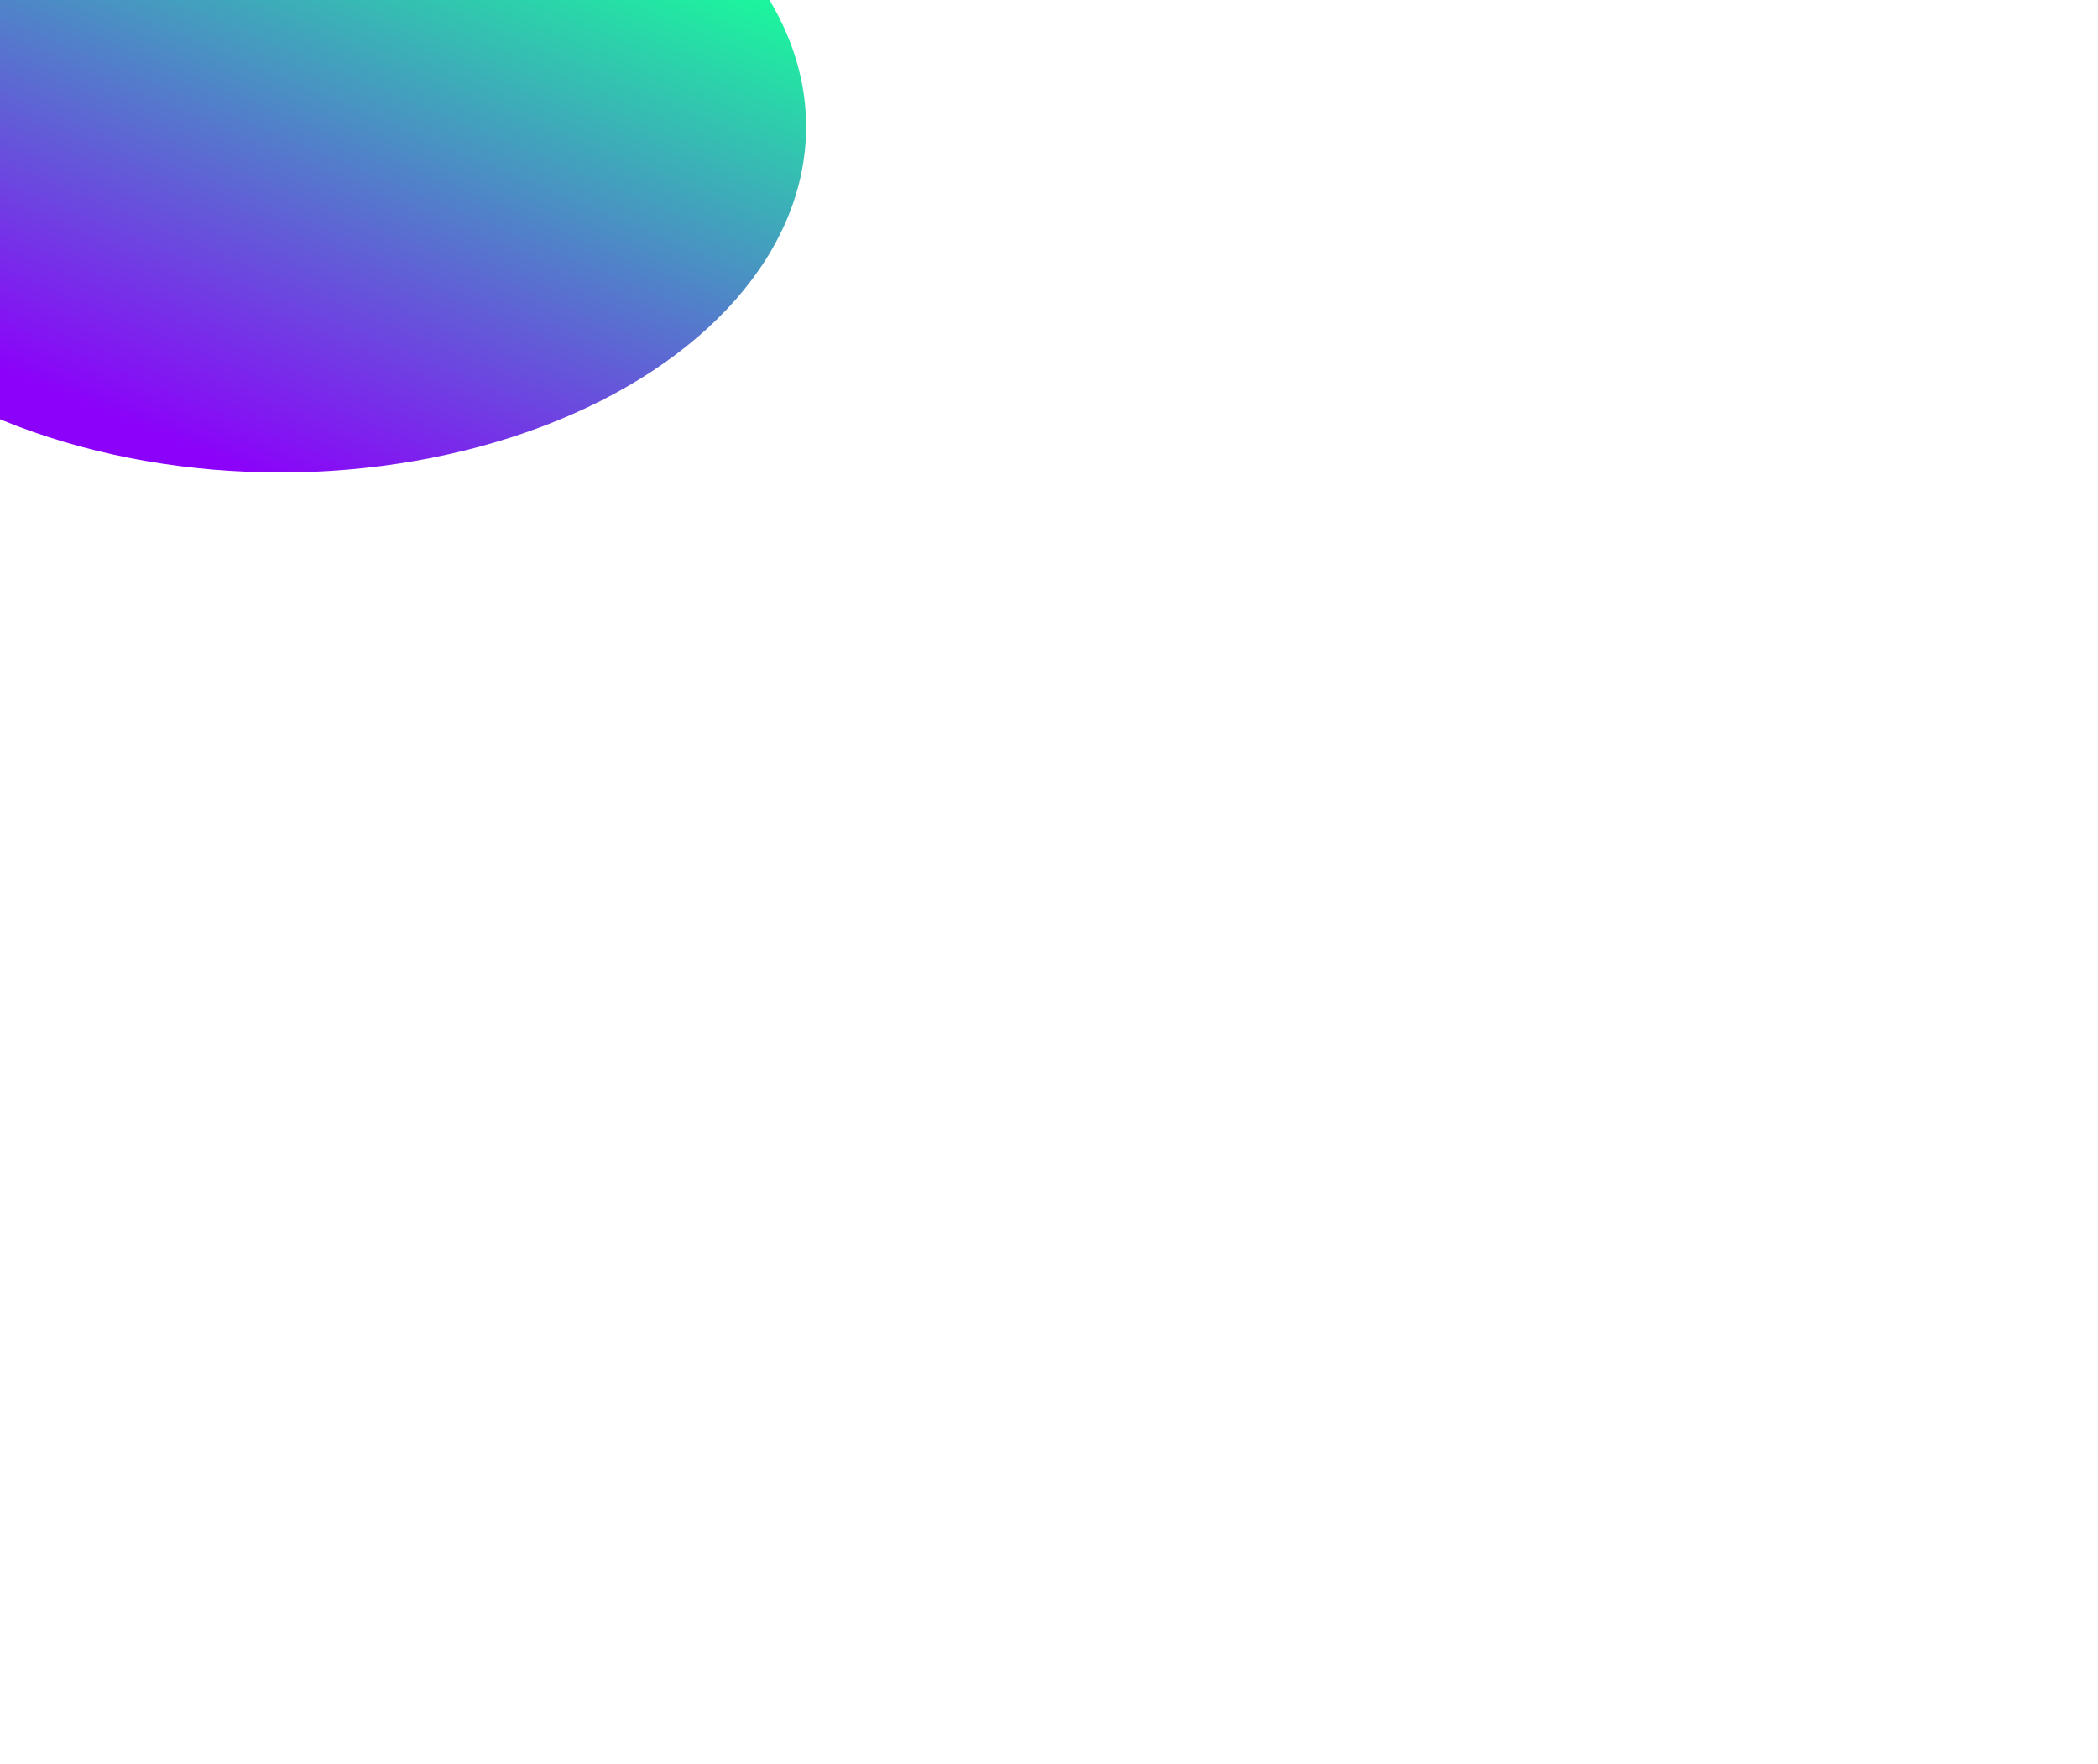 <svg width="786" height="661" viewBox="0 0 786 661" fill="none" xmlns="http://www.w3.org/2000/svg">
<g filter="url(#filter0_f_235_2478)">
<ellipse cx="105" cy="47.5" rx="197" ry="129.5" fill="url(#paint0_linear_235_2478)"/>
</g>
<defs>
<filter id="filter0_f_235_2478" x="-576" y="-566" width="1362" height="1227" filterUnits="userSpaceOnUse" color-interpolation-filters="sRGB">
<feFlood flood-opacity="0" result="BackgroundImageFix"/>
<feBlend mode="normal" in="SourceGraphic" in2="BackgroundImageFix" result="shape"/>
<feGaussianBlur stdDeviation="242" result="effect1_foregroundBlur_235_2478"/>
</filter>
<linearGradient id="paint0_linear_235_2478" x1="104.451" y1="-82" x2="9.649" y2="143.197" gradientUnits="userSpaceOnUse">
<stop stop-color="#19FB9B"/>
<stop offset="1" stop-color="#8C01FA"/>
</linearGradient>
</defs>
</svg>
